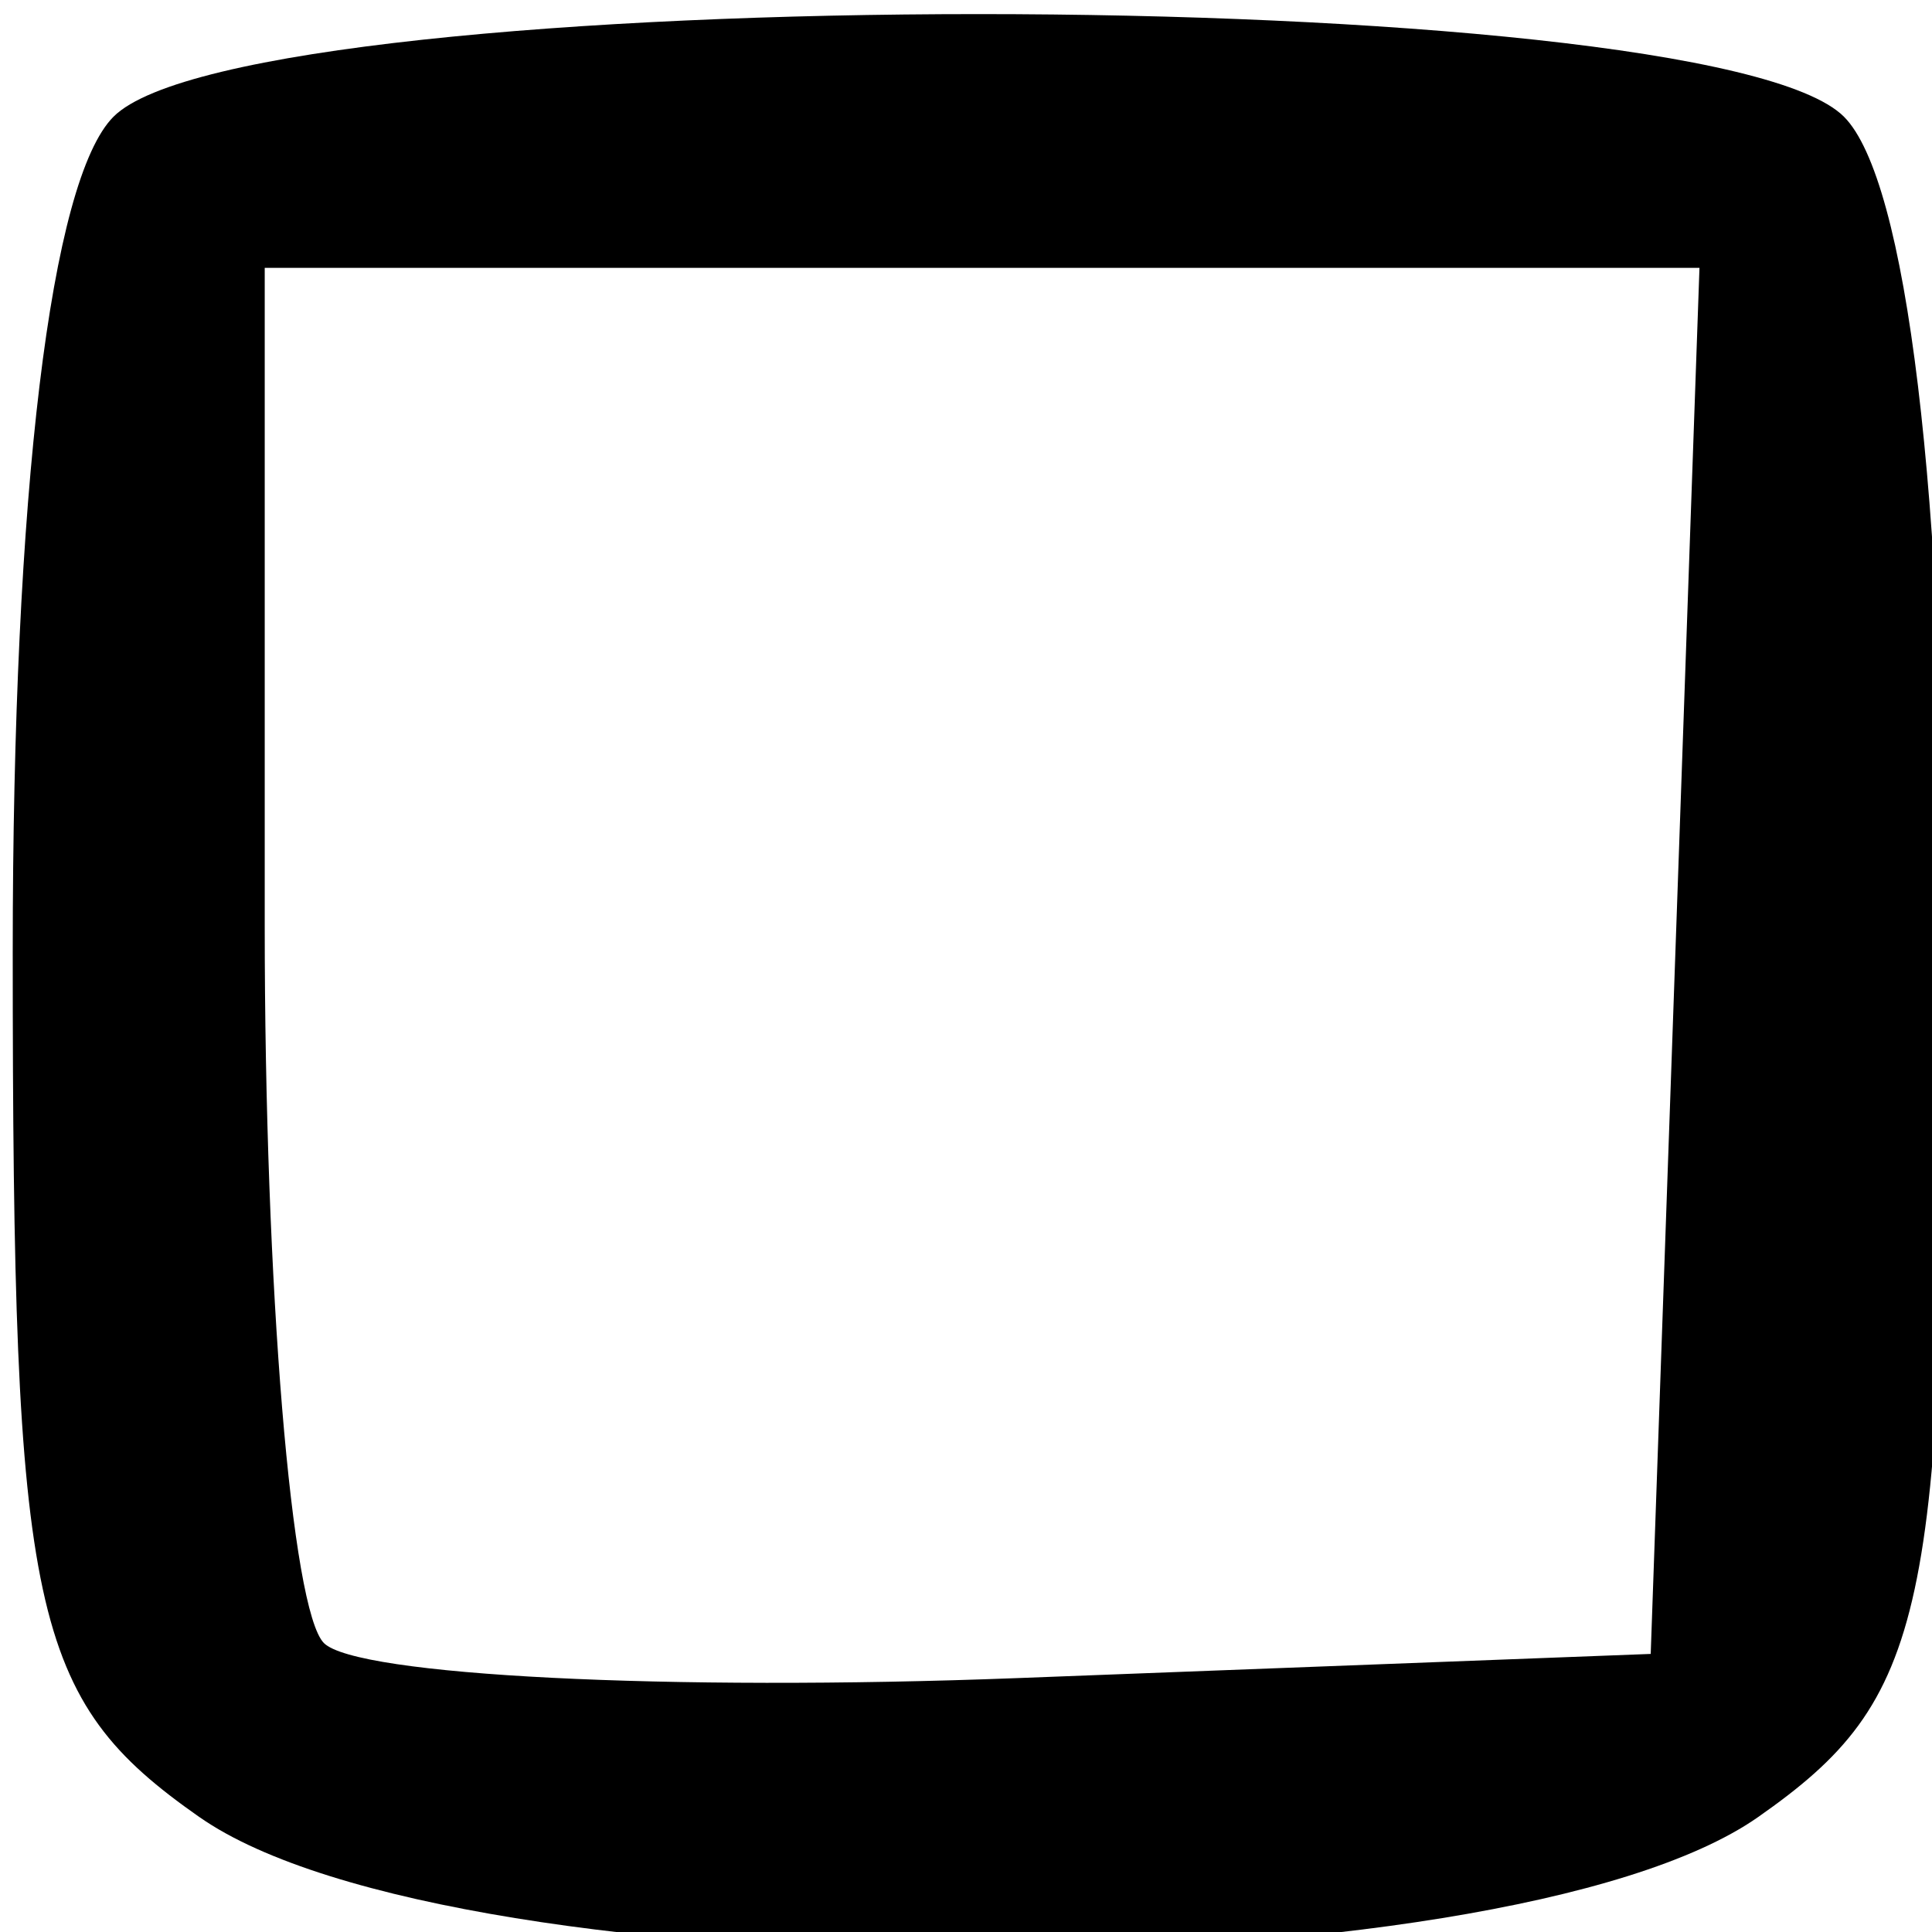 <?xml version="1.0" encoding="UTF-8" standalone="no"?>
<!-- Created with Inkscape (http://www.inkscape.org/) -->

<svg
   xmlns:osb="http://www.openswatchbook.org/uri/2009/osb"
   xmlns:dc="http://purl.org/dc/elements/1.1/"
   xmlns:cc="http://creativecommons.org/ns#"
   xmlns:rdf="http://www.w3.org/1999/02/22-rdf-syntax-ns#"
   xmlns:svg="http://www.w3.org/2000/svg"
   xmlns="http://www.w3.org/2000/svg"
   xmlns:sodipodi="http://sodipodi.sourceforge.net/DTD/sodipodi-0.dtd"
   xmlns:inkscape="http://www.inkscape.org/namespaces/inkscape"
   version="1.1"
   id="svg4485"
   width="30.667"
   height="30.667"
   viewBox="0 0 30.667 30.667"
   sodipodi:docname="checkbox-off1.svg"
   inkscape:version="0.92.1 r15371">
  <defs
     id="defs4489">
    <linearGradient
       id="linearGradient5965"
       osb:paint="solid">
      <stop
         style="stop-color:#000000;stop-opacity:1;"
         offset="0"
         id="stop5963" />
    </linearGradient>
  </defs>
  <sodipodi:namedview
     pagecolor="#ffffff"
     bordercolor="#666666"
     borderopacity="1"
     objecttolerance="10"
     gridtolerance="10"
     guidetolerance="10"
     inkscape:pageopacity="0"
     inkscape:pageshadow="2"
     inkscape:window-width="1920"
     inkscape:window-height="1027"
     id="namedview4487"
     showgrid="false"
     inkscape:zoom="9.9148664"
     inkscape:cx="54.491039"
     inkscape:cy="14.126221"
     inkscape:window-x="-8"
     inkscape:window-y="-8"
     inkscape:window-maximized="1"
     inkscape:current-layer="svg4485" />
  <path
     style="fill:#000000;stroke-width:1.333;fill-opacity:1"
     d="M 3.165,28.843 C 0.487,26.967 0.202,25.645 0.202,15.11 c 0,-7.289 0.6,-12.257 1.6,-13.258 2.171,-2.171 25.296,-2.171 27.467,0 1,1 1.6,5.968 1.6,13.258 0,10.535 -0.285,11.858 -2.963,13.733 -4.07,2.85 -20.67,2.85 -24.74,0 z M 26.589,15.252 26.976,4.252 H 15.589 4.202 V 14.697 c 0,5.744 0.423,10.867 0.94,11.384 0.517,0.517 5.467,0.767 11,0.556 l 10.06,-0.384 z"
     id="path4503"
     inkscape:connector-curvature="0" />
</svg>
